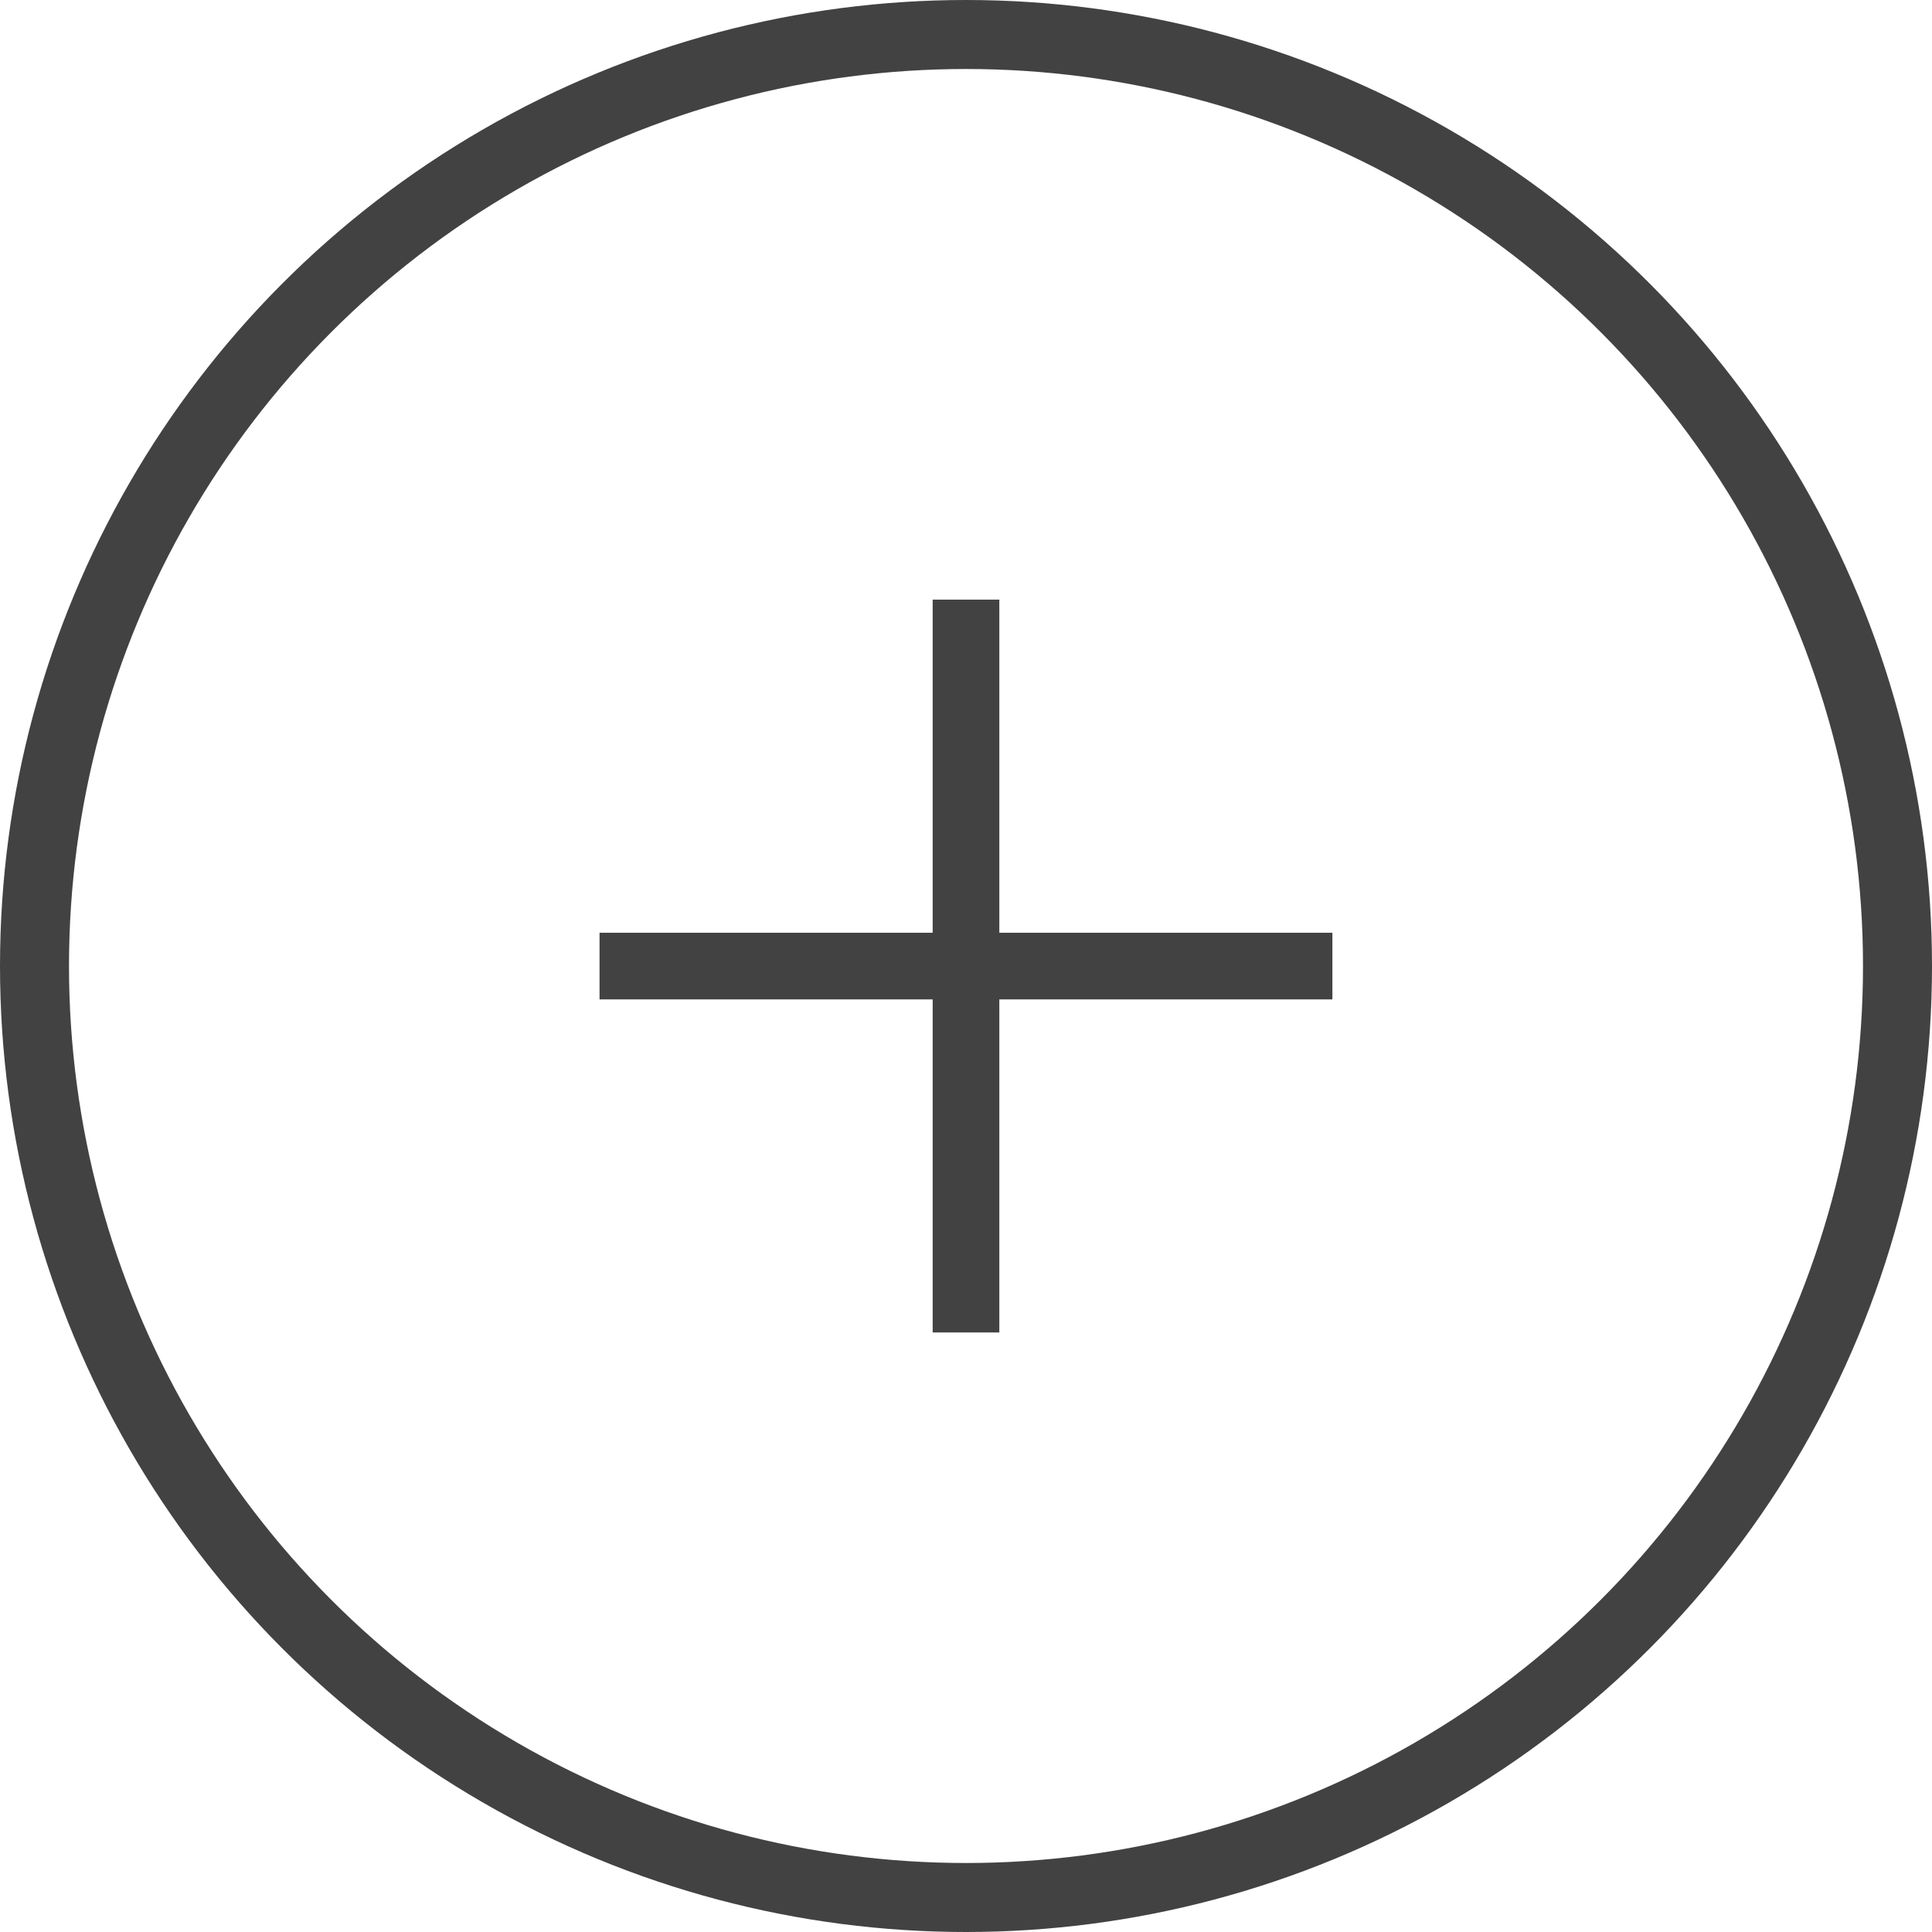 <svg width="28" height="28" viewBox="0 0 28 28" fill="none" xmlns="http://www.w3.org/2000/svg">
<circle cx="14" cy="14" r="13.5" stroke="#424242"/>
<rect x="13.517" y="8.69" width="0.966" height="10.621" fill="#424242"/>
<rect x="8.689" y="13.518" width="10.621" height="0.966" fill="#424242"/>
</svg>
